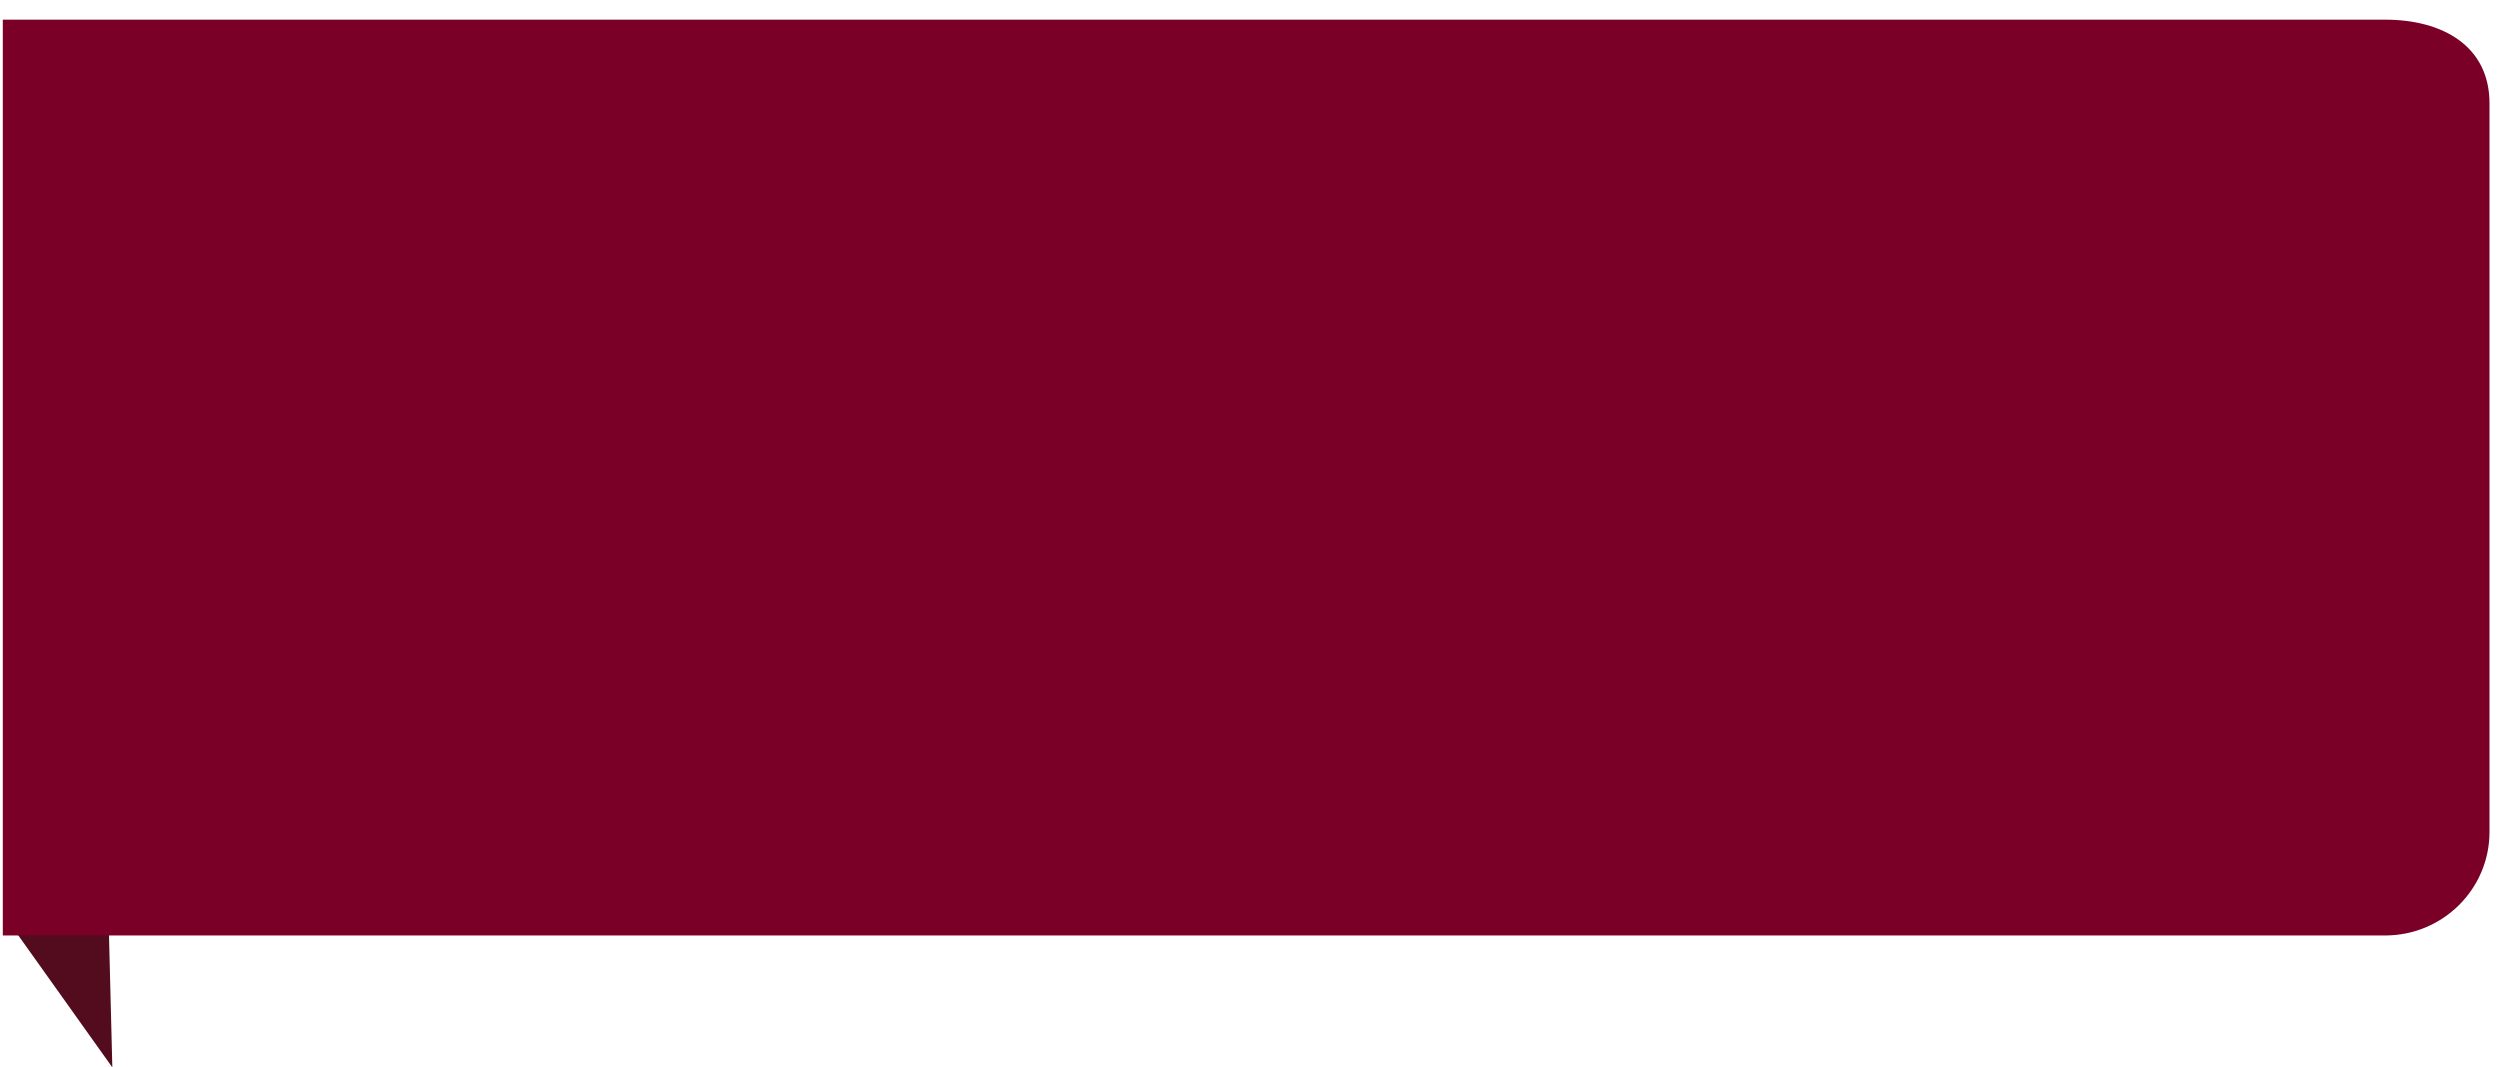 <svg xmlns="http://www.w3.org/2000/svg" width="89" height="38">
    <path fill="#530C1D" fill-rule="evenodd" d="M3.999 37.999L.185 32.645h3.679l.135 5.354z"/>
    <path fill="#7B0027" fill-rule="evenodd" d="M.1.7h84.808c2.054 0 3.718.942 3.718 2.978v25.939c0 2.036-1.664 3.686-3.718 3.686H.1V.7z"/>
</svg>
